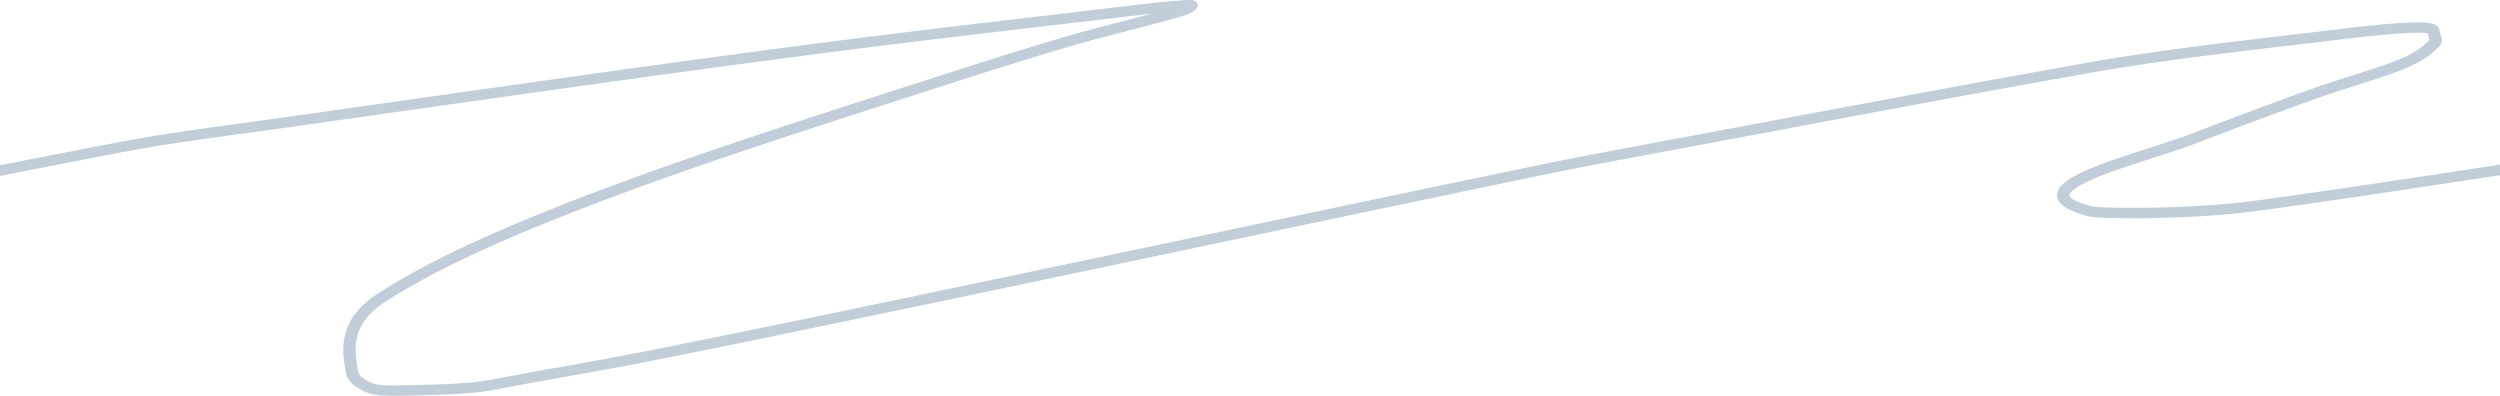 <svg width="1440" height="228" viewBox="0 0 1440 228" fill="none" xmlns="http://www.w3.org/2000/svg">
<path opacity="0.25" d="M684.795 0.005C685.376 -0.005 685.859 -0.001 686.259 0.024C686.643 0.049 686.967 0.088 687.344 0.186C687.923 0.336 688.437 0.555 688.971 1.04C690.152 2.113 690.236 3.707 689.269 4.859C687.787 6.626 685.006 8.042 681.073 9.234L680.169 9.5L678.958 9.851L677.554 10.255L675.344 10.882L672.173 11.767L667.913 12.93L663.113 14.214L654.399 16.505L637.07 21.026L631.543 22.488L626.753 23.776L622.896 24.835L619.665 25.743C618.171 26.167 616.712 26.589 615.233 27.022L612.143 27.934L608.45 29.031L601.671 31.064L595.507 32.935L590.5 34.471L582.712 36.887L576.535 38.823L564.53 42.624L548.899 47.621L511.049 59.792L492.122 65.902L480.291 69.739L467.22 73.999L458.332 76.911L448.121 80.275L438.368 83.51L433.65 85.084L427.512 87.141L420.069 89.652L417.158 90.639L411.441 92.587L405.854 94.503L400.385 96.392L395.022 98.259L389.752 100.106L384.564 101.939L378.174 104.216L373.123 106.032L368.114 107.847L363.135 109.666L359.089 111.154L354.374 112.9L348.859 114.96L345.402 116.262L341.981 117.558L338.597 118.85L335.25 120.138L331.939 121.42C331.39 121.633 330.843 121.847 330.297 122.06L327.041 123.335L323.821 124.606C323.287 124.817 322.755 125.029 322.224 125.24L319.058 126.504L315.929 127.763L312.835 129.019L309.777 130.27L306.756 131.517L303.77 132.759L300.821 133.998L297.907 135.232L295.028 136.463C294.552 136.668 294.077 136.872 293.603 137.077L290.778 138.301L287.989 139.522L285.236 140.74C284.78 140.942 284.326 141.145 283.873 141.347L281.173 142.559L278.508 143.767L275.879 144.971L273.285 146.173L270.727 147.37C270.303 147.57 269.881 147.769 269.461 147.968L266.955 149.161L264.484 150.351L262.049 151.537C260.84 152.13 259.644 152.721 258.462 153.311L256.114 154.49C255.726 154.686 255.339 154.883 254.953 155.079L252.658 156.253C252.278 156.449 251.9 156.644 251.523 156.839L249.28 158.01C247.425 158.984 245.607 159.955 243.824 160.924L241.703 162.085C241.352 162.279 241.003 162.472 240.655 162.665L238.585 163.822C236.532 164.979 234.532 166.131 232.582 167.28L230.65 168.429C230.331 168.62 230.013 168.811 229.697 169.002L227.817 170.147C225.642 171.482 223.538 172.812 221.503 174.139C212.47 180.03 207.583 186.476 205.731 193.876C204.689 198.042 204.564 202.088 205.218 207.441L205.355 208.494C205.379 208.672 205.404 208.852 205.43 209.033L205.595 210.139L205.779 211.283L205.982 212.468C206.017 212.669 206.054 212.872 206.091 213.077L206.321 214.327C206.574 215.673 207.738 217.056 210.23 218.52L210.998 218.966L211.487 219.244L211.961 219.505L212.423 219.751L212.877 219.982C212.953 220.019 213.028 220.056 213.103 220.092L213.551 220.301C213.626 220.334 213.701 220.367 213.775 220.4L214.226 220.588L214.681 220.762C216.059 221.265 217.554 221.589 219.572 221.782L220.265 221.842L221 221.892L221.78 221.933L222.609 221.966C222.751 221.97 222.896 221.975 223.043 221.979L223.951 221.999L224.917 222.012L225.943 222.017L227.194 222.015L228.197 222.008L230.36 221.98L232.751 221.936L239.606 221.773L247.122 221.563L252.387 221.389L255.947 221.252L258.154 221.157L260.739 221.032L263.613 220.872L266.266 220.7L267.928 220.577L269.902 220.414L271.408 220.275L272.861 220.128L274.268 219.972L275.3 219.849L276.651 219.676L277.652 219.54L278.959 219.352L279.618 219.251L281.229 218.981L284.515 218.396L296.393 216.199L309.878 213.698L313.335 213.076L326.197 210.802L334.536 209.31L343.488 207.687L349.853 206.517L357.948 205.005L364.733 203.714L370.377 202.621L375.905 201.533L386.748 199.374L393.896 197.943L413.313 194.025L431.097 190.398L451.412 186.219L486.187 179.009L531.526 169.555L614.929 152.047L772.932 118.761L834.532 105.857L864.167 99.687L887.54 94.841L889.972 94.343L894.017 93.521L902.845 91.758L913.02 89.776L921.041 88.24L934.928 85.615L1078.96 58.649L1111.99 52.513L1134.35 48.393L1153.92 44.82L1171.56 41.627L1183.57 39.471L1198.33 36.839C1199.32 36.662 1200.33 36.484 1201.33 36.305C1203.67 35.889 1206 35.483 1208.33 35.084L1211.33 34.574L1214.22 34.092L1216.87 33.655L1219.54 33.222L1224.03 32.509L1228.59 31.803L1234.17 30.962L1237.98 30.404L1241.87 29.845L1246.85 29.144L1251.99 28.438L1256.23 27.867L1260.59 27.29L1266.22 26.557L1270.88 25.961L1276.92 25.2L1284.51 24.26L1291.14 23.452L1300.92 22.277L1314.42 20.68L1336.55 18.092L1350.55 16.393L1356.85 15.653L1361.19 15.165L1363.52 14.915L1366.3 14.628L1367.92 14.467L1370.58 14.216L1373.23 13.981L1376.45 13.714L1379.28 13.495L1381.09 13.364L1383.37 13.211L1384.99 13.113L1386.53 13.03L1387.51 12.983L1388.46 12.943L1389.82 12.896L1390.69 12.874L1391.53 12.858L1392.34 12.851L1393.11 12.85L1393.86 12.858L1394.58 12.873C1394.69 12.876 1394.81 12.879 1394.92 12.883L1395.6 12.91C1395.71 12.915 1395.82 12.92 1395.93 12.926L1396.56 12.964C1396.66 12.972 1396.76 12.979 1396.86 12.987L1397.46 13.038L1398.02 13.097L1398.56 13.164C1398.91 13.212 1399.25 13.265 1399.57 13.325L1400.03 13.418C1400.19 13.45 1400.33 13.484 1400.48 13.52L1400.9 13.631C1401.03 13.669 1401.17 13.709 1401.29 13.751L1401.67 13.88C1401.73 13.902 1401.79 13.925 1401.85 13.948L1402.19 14.091C1403.86 14.829 1404.75 15.919 1405.17 17.422L1405.25 17.728C1405.26 17.78 1405.27 17.832 1405.28 17.885L1405.35 18.208L1405.45 18.926L1405.47 19.004L1405.51 19.156L1405.59 19.427L1406.02 20.652L1406.06 20.746C1406.84 23.145 1406.64 25.145 1404.67 27.06C1399.55 32.062 1394.65 35.498 1387.15 38.72L1386.1 39.163L1385.09 39.581L1384.41 39.856L1383.04 40.401L1381.65 40.943L1380.57 41.349L1379.47 41.759L1378.34 42.174L1376.76 42.739L1375.52 43.174L1373.33 43.927L1370.96 44.724L1368.39 45.574L1363.79 47.07L1357.76 48.996L1348.52 51.94L1344.02 53.4L1341.33 54.292L1339.56 54.891L1338.22 55.352L1337.56 55.578C1336.7 55.879 1335.85 56.181 1334.98 56.494L1328.78 58.724L1322.55 60.983L1317.85 62.698L1311.52 65.02L1305.12 67.387L1298.62 69.806L1292 72.284L1286.95 74.186L1280.08 76.783L1271.26 80.138L1263.56 83.077L1262.26 83.566L1260.88 84.068L1259.43 84.587L1257.36 85.31L1255.69 85.88L1253.3 86.682L1249.18 88.039L1232.17 93.525L1229.73 94.326L1226.62 95.359L1224.39 96.108L1222.26 96.837L1219.55 97.78L1217.61 98.467L1216.37 98.916L1215.16 99.358L1213.99 99.794L1212.84 100.224L1211.74 100.649L1210.13 101.276L1208.6 101.893L1207.62 102.298L1206.66 102.701L1205.73 103.1L1204.83 103.495L1203.96 103.889L1203.11 104.28C1202.97 104.345 1202.83 104.41 1202.69 104.475L1201.88 104.863L1201.09 105.25L1200.3 105.654L1199.5 106.069L1198.75 106.478L1198.04 106.88C1197.92 106.946 1197.81 107.012 1197.69 107.078L1197.04 107.469C1196.72 107.662 1196.42 107.853 1196.13 108.041L1195.58 108.412C1195.4 108.534 1195.23 108.654 1195.06 108.774L1194.59 109.127C1192.76 110.52 1191.88 111.684 1191.93 112.509C1191.95 113.106 1192.5 113.803 1193.62 114.562L1193.97 114.792C1194.16 114.908 1194.36 115.025 1194.57 115.143L1195.01 115.381L1195.49 115.622L1196.01 115.866C1196.19 115.948 1196.37 116.03 1196.56 116.112L1197.15 116.361C1197.25 116.403 1197.36 116.444 1197.46 116.486L1198.11 116.738C1198.33 116.822 1198.56 116.907 1198.79 116.991L1199.52 117.246C1199.64 117.289 1199.76 117.331 1199.89 117.374L1200.67 117.631L1201.5 117.889C1201.78 117.975 1202.07 118.061 1202.36 118.147L1203.26 118.406L1204.21 118.665C1204.37 118.709 1204.53 118.752 1204.7 118.795L1204.85 118.833L1205.19 118.905C1205.25 118.917 1205.31 118.929 1205.37 118.94L1205.79 119.006L1206.25 119.068C1206.33 119.078 1206.41 119.088 1206.49 119.098L1207.03 119.154L1207.61 119.207L1208.24 119.256L1209.28 119.323L1210.44 119.382L1211.27 119.418L1212.61 119.465L1216.66 119.569L1217.89 119.596L1220.4 119.642C1221.24 119.655 1222.08 119.666 1222.94 119.675L1225.51 119.697C1225.94 119.699 1226.37 119.702 1226.8 119.703L1229.41 119.707L1232.04 119.699L1234.69 119.68L1237.36 119.649L1240.03 119.608L1242.71 119.555L1245.39 119.492C1245.84 119.48 1246.29 119.468 1246.73 119.456L1249.41 119.377C1250.3 119.349 1251.19 119.319 1252.08 119.287L1254.74 119.188C1255.19 119.17 1255.63 119.152 1256.07 119.134L1258.7 119.019L1261.32 118.895L1263.91 118.761L1266.47 118.618L1269 118.465L1271.49 118.303C1271.9 118.276 1272.31 118.247 1272.72 118.219L1275.15 118.044C1277.16 117.895 1279.12 117.736 1281.02 117.569L1283.27 117.364C1283.64 117.33 1284 117.295 1284.37 117.259L1286.53 117.042C1287.59 116.932 1288.63 116.819 1289.65 116.703L1291.7 116.46L1295.12 116.039L1299.61 115.462L1303.89 114.897L1310.2 114.043L1318.1 112.947L1324.86 111.994L1336.73 110.291L1354.16 107.748L1371.26 105.215L1400.53 100.825L1431.01 96.198L1450.27 93.252L1500.89 85.454L1577.08 73.661L1581.62 72.988L1587.75 72.093L1593.96 71.201L1598.65 70.536L1604.95 69.659L1611.27 68.793L1617.59 67.943L1622.32 67.318L1627.04 66.704L1631.73 66.103L1636.38 65.516L1639.47 65.133L1644.05 64.573L1648.57 64.03L1651.56 63.678L1654.51 63.336L1658.87 62.839L1663.15 62.365L1667.34 61.913L1670.08 61.626L1672.77 61.35L1676.72 60.958L1680.55 60.593L1683.03 60.365L1685.45 60.151L1687.67 59.962L1691.66 59.63L1695.42 59.327L1698.97 59.054L1702.34 58.809L1705.55 58.592L1707.09 58.494L1709.35 58.36L1710.82 58.279L1712.26 58.205L1713.67 58.137L1715.06 58.077L1717.11 57.998L1719.13 57.933L1720.46 57.899L1722.43 57.858L1723.74 57.84L1725.69 57.823L1727 57.82L1728.3 57.822L1729.62 57.831L1731.6 57.856L1733.61 57.894L1734.97 57.926C1737.2 57.984 1739.14 58.758 1739.58 60.715L1739.64 61.054L1739.69 61.199L1739.75 61.373L1739.84 61.587L1740.03 62.002L1740.37 62.711C1741.97 66.082 1741.81 68.674 1738.31 71.034L1738.01 71.234L1737.41 71.629L1736.79 72.021C1736.69 72.085 1736.58 72.15 1736.48 72.215L1735.84 72.602C1735.73 72.666 1735.62 72.731 1735.51 72.795L1734.84 73.181L1734.16 73.568L1733.44 73.957C1733.32 74.022 1733.2 74.088 1733.08 74.153L1732.32 74.548L1731.54 74.949L1730.72 75.357L1729.87 75.773L1728.98 76.198L1728.06 76.635L1726.59 77.313L1725.02 78.024L1723.35 78.771L1715.78 82.073L1714.23 82.757L1712.84 83.384L1711.48 84.007L1710.53 84.451C1710.38 84.524 1710.23 84.596 1710.07 84.668L1709.19 85.097L1708.35 85.516L1707.54 85.926C1707.41 85.994 1707.28 86.061 1707.16 86.128L1706.41 86.523L1705.71 86.91L1705.04 87.289C1704.93 87.351 1704.82 87.413 1704.72 87.475L1704.11 87.84C1704.01 87.9 1703.92 87.96 1703.82 88.02L1703.27 88.373C1703.18 88.431 1703.09 88.489 1703.01 88.546L1702.51 88.888C1700.6 90.237 1699.57 91.403 1699.31 92.441L1699.29 92.523L1703.58 92.575L1709.92 92.67L1713.07 92.703L1714.78 92.712L1716.89 92.712L1718.85 92.696L1720.24 92.673L1721.57 92.641L1722.87 92.598L1724.15 92.545L1725.38 92.483L1726.51 92.41L1727.25 92.353L1727.99 92.288L1728.72 92.214L1729.48 92.13L1730.26 92.035L1731.08 91.929L1732.41 91.743L1733.37 91.602L1738.06 90.882L1739.43 90.684L1740.97 90.482L1742 96.419L1740.82 96.572L1739.39 96.776L1735.07 97.44L1733.51 97.671L1732.55 97.806L1731.65 97.927L1730.78 98.035L1729.95 98.131L1729.14 98.216C1729 98.23 1728.87 98.243 1728.74 98.255L1727.93 98.326L1727.12 98.388C1726.98 98.398 1726.85 98.408 1726.71 98.417L1725.87 98.469L1724.99 98.515L1724.09 98.556L1722.75 98.608L1721.38 98.649L1719.98 98.68L1719.01 98.695L1717 98.712L1715.38 98.714L1713.06 98.703L1710.51 98.678L1700.29 98.533L1698.81 98.52C1698.56 98.518 1698.3 98.514 1698.06 98.508L1697.35 98.482C1697.23 98.477 1697.12 98.471 1697.02 98.464C1696.64 98.44 1696.31 98.409 1696.01 98.362C1695.74 98.32 1695.49 98.267 1695.22 98.183C1694.97 98.105 1694.72 98.006 1694.46 97.864C1693.95 97.584 1693.5 97.204 1693.17 96.636C1690.98 92.86 1692.21 89.15 1695.99 85.835C1697.76 84.279 1700.07 82.789 1703.12 81.178L1704.11 80.666C1704.78 80.321 1705.49 79.97 1706.24 79.611L1707.38 79.066L1708.58 78.508L1709.49 78.097L1710.43 77.671L1712.51 76.749L1719.43 73.733L1721.58 72.778L1722.58 72.326L1724 71.675L1724.89 71.258L1726.16 70.655L1726.96 70.266L1727.72 69.887L1728.45 69.515L1729.15 69.151L1729.82 68.792L1730.47 68.438L1731.09 68.087C1731.19 68.028 1731.29 67.97 1731.39 67.912L1731.98 67.564C1732.07 67.506 1732.17 67.448 1732.26 67.39L1732.82 67.043C1732.91 66.985 1733.01 66.927 1733.1 66.868L1733.63 66.518L1734.12 66.191C1734.25 66.085 1734.27 65.999 1734.15 65.716L1734.06 65.521L1733.38 64.095L1733.29 63.888L1732.12 63.866L1730.18 63.838L1728.26 63.823L1726.35 63.821L1725.08 63.828L1723.17 63.849L1721.24 63.884L1719.3 63.933L1717.99 63.974L1716.66 64.021L1714.64 64.103L1712.57 64.201L1710.44 64.313L1708.25 64.44L1706.74 64.533L1703.63 64.74L1700.36 64.974L1697.78 65.169L1694.18 65.453L1689.37 65.848L1686.23 66.115L1683.95 66.316L1680.43 66.64L1678.03 66.87L1675.57 67.111L1673.07 67.363L1670.53 67.625L1666.63 68.037L1662.65 68.471L1658.59 68.925L1654.45 69.398L1650.25 69.89L1647.41 70.228L1643.12 70.748L1640.23 71.103L1635.85 71.648L1629.97 72.395L1625.53 72.97L1621.07 73.556L1615.1 74.352L1609.13 75.163L1604.49 75.802C1597.57 76.762 1590.71 77.743 1584.01 78.727L1577.17 79.746L1498.38 91.941L1440.41 100.861L1410.81 105.365L1383.34 109.504L1367.13 111.922L1349.6 114.507L1336.19 116.456L1324.12 118.181L1315.28 119.421L1309.05 120.277L1304.17 120.933L1301.16 121.331L1298.64 121.658L1294.55 122.174L1291.63 122.528C1290.62 122.648 1289.57 122.766 1288.51 122.88L1286.34 123.105L1284.1 123.322L1281.81 123.531C1280.65 123.633 1279.47 123.732 1278.27 123.828L1275.85 124.015L1273.37 124.194C1272.96 124.222 1272.54 124.251 1272.12 124.279L1269.59 124.444C1269.17 124.471 1268.74 124.497 1268.31 124.523L1265.72 124.674C1265.29 124.698 1264.86 124.722 1264.42 124.745L1261.79 124.882C1260.91 124.926 1260.02 124.968 1259.14 125.008L1256.46 125.125L1253.77 125.231L1251.06 125.328L1248.35 125.413C1247.89 125.427 1247.44 125.44 1246.99 125.452L1244.26 125.522L1241.54 125.581C1241.09 125.59 1240.64 125.598 1240.18 125.606L1237.47 125.648C1236.57 125.661 1235.67 125.671 1234.77 125.679L1232.08 125.699L1229.41 125.707L1226.76 125.703L1224.14 125.687L1221.54 125.659L1218.98 125.619C1218.56 125.611 1218.14 125.603 1217.72 125.594L1212.84 125.476L1211.8 125.443L1210.81 125.407L1209.87 125.367L1208.99 125.323L1208.16 125.273L1207.38 125.219C1207.13 125.2 1206.88 125.179 1206.64 125.158L1205.95 125.091L1205.3 125.017C1205.09 124.991 1204.89 124.964 1204.69 124.935L1204.11 124.846C1203.93 124.815 1203.75 124.782 1203.57 124.748L1203.07 124.641C1202.9 124.604 1202.75 124.565 1202.59 124.525L1202.03 124.375L1200.93 124.073C1199.32 123.617 1197.82 123.146 1196.44 122.657L1195.54 122.329C1188.63 119.738 1185.04 116.664 1184.84 112.759C1184.63 108.441 1188.65 104.681 1196.16 100.762L1197.08 100.291L1197.9 99.88L1198.75 99.468L1199.62 99.056L1200.51 98.643L1201.43 98.228L1202.38 97.812L1203.35 97.394L1204.34 96.973L1205.89 96.336L1206.96 95.907L1208.06 95.473L1209.19 95.036L1210.95 94.37L1212.78 93.692L1214.04 93.232L1216 92.53L1217.36 92.053L1219.46 91.323L1220.91 90.826L1223.93 89.806L1226.3 89.016L1228.78 88.203L1236.46 85.72L1246.78 82.392L1250.06 81.313L1252.45 80.515L1254.11 79.95L1256.17 79.236L1257.61 78.726L1258.97 78.235L1260.25 77.76L1261.06 77.451L1266.54 75.354L1273.69 72.634L1278.92 70.647L1285.77 68.063L1292.46 65.548L1300.66 62.49L1307.1 60.105L1313.46 57.767L1318.18 56.04L1324.44 53.768L1329.11 52.084L1333.21 50.613L1335.52 49.803L1337.55 49.106L1340.47 48.129L1344.7 46.751L1351.05 44.719L1359.31 42.09L1364.09 40.548L1367.26 39.51L1369.66 38.708L1371.87 37.955L1373.52 37.38L1375.08 36.825L1377.28 36.02L1378.33 35.625L1379.35 35.232L1381.02 34.577L1382.32 34.047L1383.29 33.643C1390.07 30.805 1394.34 27.909 1398.88 23.555L1399.32 23.129C1399.38 23.069 1399.41 23.036 1399.39 22.916L1399.36 22.788L1399.27 22.482L1399.06 21.861L1398.79 21.127L1398.69 20.806L1398.6 20.514L1398.53 20.216L1398.47 19.955L1398.42 19.697L1398.36 19.251L1398.19 19.215L1397.95 19.167L1397.78 19.139L1397.42 19.085C1397.36 19.077 1397.29 19.069 1397.23 19.061L1396.82 19.015L1396.38 18.976L1395.9 18.942L1395.39 18.914L1394.85 18.892L1394.27 18.876L1393.66 18.865L1392.67 18.861C1392.56 18.862 1392.44 18.862 1392.32 18.863L1391.6 18.871L1390.84 18.885L1389.63 18.918L1388.34 18.966L1386.95 19.028L1385.48 19.105L1383.92 19.197L1381.69 19.343L1380.51 19.427L1378.75 19.56L1375.52 19.817L1372.38 20.087L1369.76 20.329L1366.56 20.644L1362.64 21.057L1359.02 21.459L1353.69 22.078L1345.93 23.011L1333.13 24.557L1317.42 26.386L1307.4 27.565L1296.44 28.873L1290.5 29.591L1282 30.633L1277.92 31.14L1272.65 31.803L1266.32 32.613L1260.26 33.406L1255.57 34.03L1249.91 34.8L1246.61 35.259L1241.25 36.019L1238.11 36.474L1234 37.081L1230.97 37.537L1226.99 38.148L1225.03 38.455L1222.1 38.919L1217.27 39.701L1213.44 40.337L1208.67 41.148L1206.76 41.478L1203.78 42.001L1190.89 44.295L1179.22 46.384L1162.94 49.32L1151.01 51.486L1132.46 54.879L1102.8 60.358L1068.63 66.721L964.604 86.209L931.577 92.392L918.515 94.873L907.341 97.035L898.919 98.702L894.592 99.573L889.215 100.672L857.39 107.274L808.924 117.391L741.57 131.541L572.851 167.079L534.222 175.172L470.498 188.446L433.104 196.16L417.091 199.428L402.681 202.344L392.444 204.4L383.535 206.179L374.761 207.92L368.213 209.197L362.45 210.301L357.51 211.234L350.337 212.569L343.909 213.748L336.025 215.176L326.43 216.892L312.802 219.304L304.941 220.75L287.877 223.92L284.758 224.486L282.253 224.927L280.692 225.185L279.512 225.36L277.817 225.595L276.097 225.814L274.333 226.018L272.881 226.171L271.761 226.28L270.22 226.418L268.618 226.549L266.945 226.673L265.192 226.79L262.395 226.955L260.406 227.059L257.214 227.206L253.745 227.345L249.971 227.477L243.672 227.667L235.935 227.866L232.986 227.929L230.815 227.966L228.321 227.994L226.934 228L225.624 227.997L224.388 227.985L223.602 227.971L222.846 227.953L222.119 227.93L221.419 227.902L220.744 227.869L219.779 227.81L219.164 227.763L218.571 227.711L217.999 227.653L217.446 227.59L216.911 227.52L216.394 227.444L215.892 227.361L215.404 227.272L214.93 227.176L214.469 227.073L214.018 226.963L213.577 226.846L213.145 226.721L212.72 226.589L212.301 226.449L211.888 226.301L211.478 226.145L211.071 225.981L210.665 225.809L210.056 225.534L209.444 225.239L209.032 225.031L208.405 224.702L207.979 224.471L207.104 223.98L206.422 223.586L206.189 223.449C202.213 221.114 199.904 218.37 199.321 215.271L199.195 214.593L198.957 213.272L198.739 211.994L198.541 210.757C198.51 210.554 198.479 210.353 198.45 210.153L198.283 208.973C197.422 202.581 197.512 197.765 198.797 192.633C201.003 183.818 206.827 176.136 217.177 169.386C219.843 167.648 222.623 165.905 225.517 164.156L227.464 162.989C229.755 161.626 232.116 160.26 234.547 158.89L236.647 157.714C239.824 155.949 243.117 154.177 246.526 152.396L248.817 151.208C249.97 150.613 251.137 150.017 252.317 149.42L254.695 148.226L257.107 147.028L259.554 145.828L262.036 144.624C262.452 144.424 262.87 144.223 263.29 144.022L265.824 142.814L268.394 141.603L270.999 140.39L273.639 139.173L276.314 137.952L279.025 136.729C279.934 136.32 280.85 135.911 281.771 135.502L284.553 134.271C285.019 134.066 285.487 133.861 285.957 133.655L288.792 132.419C289.267 132.213 289.744 132.006 290.222 131.8L293.111 130.558L296.035 129.313L298.995 128.064L301.991 126.812L305.023 125.555L308.09 124.294L311.194 123.029L314.334 121.76L317.51 120.486L320.722 119.209L323.97 117.926L327.255 116.64L330.576 115.349L333.933 114.053L337.327 112.752L340.758 111.447L344.225 110.137L347.729 108.821L350.847 107.658L354.861 106.169L358.796 104.719L362.739 103.274L368.019 101.353L373.338 99.434L377.363 97.992L381.423 96.547L385.526 95.096L391.073 93.147L395.298 91.674L401.03 89.688L405.411 88.18L411.372 86.141L417.484 84.064L422.176 82.48L428.586 80.326L435.186 78.122L443.725 75.287L452.612 72.354L461.875 69.315L473.525 65.512L487.917 60.84L505.512 55.156L551.524 40.364L563.673 36.487L574.441 33.081L582.184 30.658L588.193 28.797L593.377 27.207L597.59 25.926L601.795 24.658L605.702 23.489L609.668 22.31L612.71 21.412L616.14 20.417L618.568 19.727L621.506 18.907L625.573 17.796L631.217 16.286L639.239 14.177L656.966 9.552L663.496 7.821L578.43 17.835L556.772 20.406L536.165 22.878L517.652 25.131L501.729 27.103L488.74 28.74L480.257 29.825L475.228 30.473L466.145 31.655L452.491 33.453L437.696 35.416L426.731 36.882L412.891 38.744L394.321 41.266L375.107 43.901L353.103 46.947L315.703 52.176L274.717 57.955L159.102 74.33L127.542 78.658L115.599 80.331L109.26 81.241L102.827 82.189L98.073 82.91L93.07 83.694L88.866 84.377L84.834 85.055L81.89 85.566L80.873 85.746C79.183 86.047 77.509 86.351 75.832 86.663L73.818 87.04L67.789 88.182L58.892 89.874L53.033 90.995L47.21 92.113L34.574 94.558L21.075 97.196L4.42 100.487L-10.098 103.385L-23.856 106.153L-45.222 110.483L-74.588 116.482L-192.755 140.765L-211.875 144.65L-222.357 146.768L-224 140.931L-208.366 137.77L-172.746 130.498L-83.177 112.07L-53.208 105.939L-34.548 102.146L-19.122 99.031L-4.575 96.115L5.881 94.034L17.716 91.696L27.646 89.751L39.104 87.524L48.915 85.633L62.138 83.106L74.31 80.803L76.343 80.428L80.429 79.695L84.067 79.065L86.728 78.617L88.904 78.258L92.844 77.625L95.779 77.165L100.728 76.41L105.359 75.722L111.796 74.789L120.525 73.554L128.48 72.449L161.727 67.883L279.442 51.204L324.562 44.851L349.179 41.412L373.603 38.029L394.925 35.106L412.359 32.74L421.76 31.474L432.715 30.007L445.703 28.279L458.93 26.53L465.739 25.637L474.156 24.542L486.616 22.943L496.299 21.718L511.956 19.769L521.389 18.611L539.083 16.465L563.21 13.581L596.433 9.653L662.615 1.868L664.144 1.695L665.713 1.527L667.332 1.362L669.594 1.145L671.999 0.93L674.578 0.712L679.6 0.314L681.982 0.134L682.726 0.086C682.86 0.078 682.998 0.071 683.137 0.064L683.985 0.028C684.266 0.018 684.541 0.01 684.795 0.005Z" fill="#093F68"/>
</svg>
